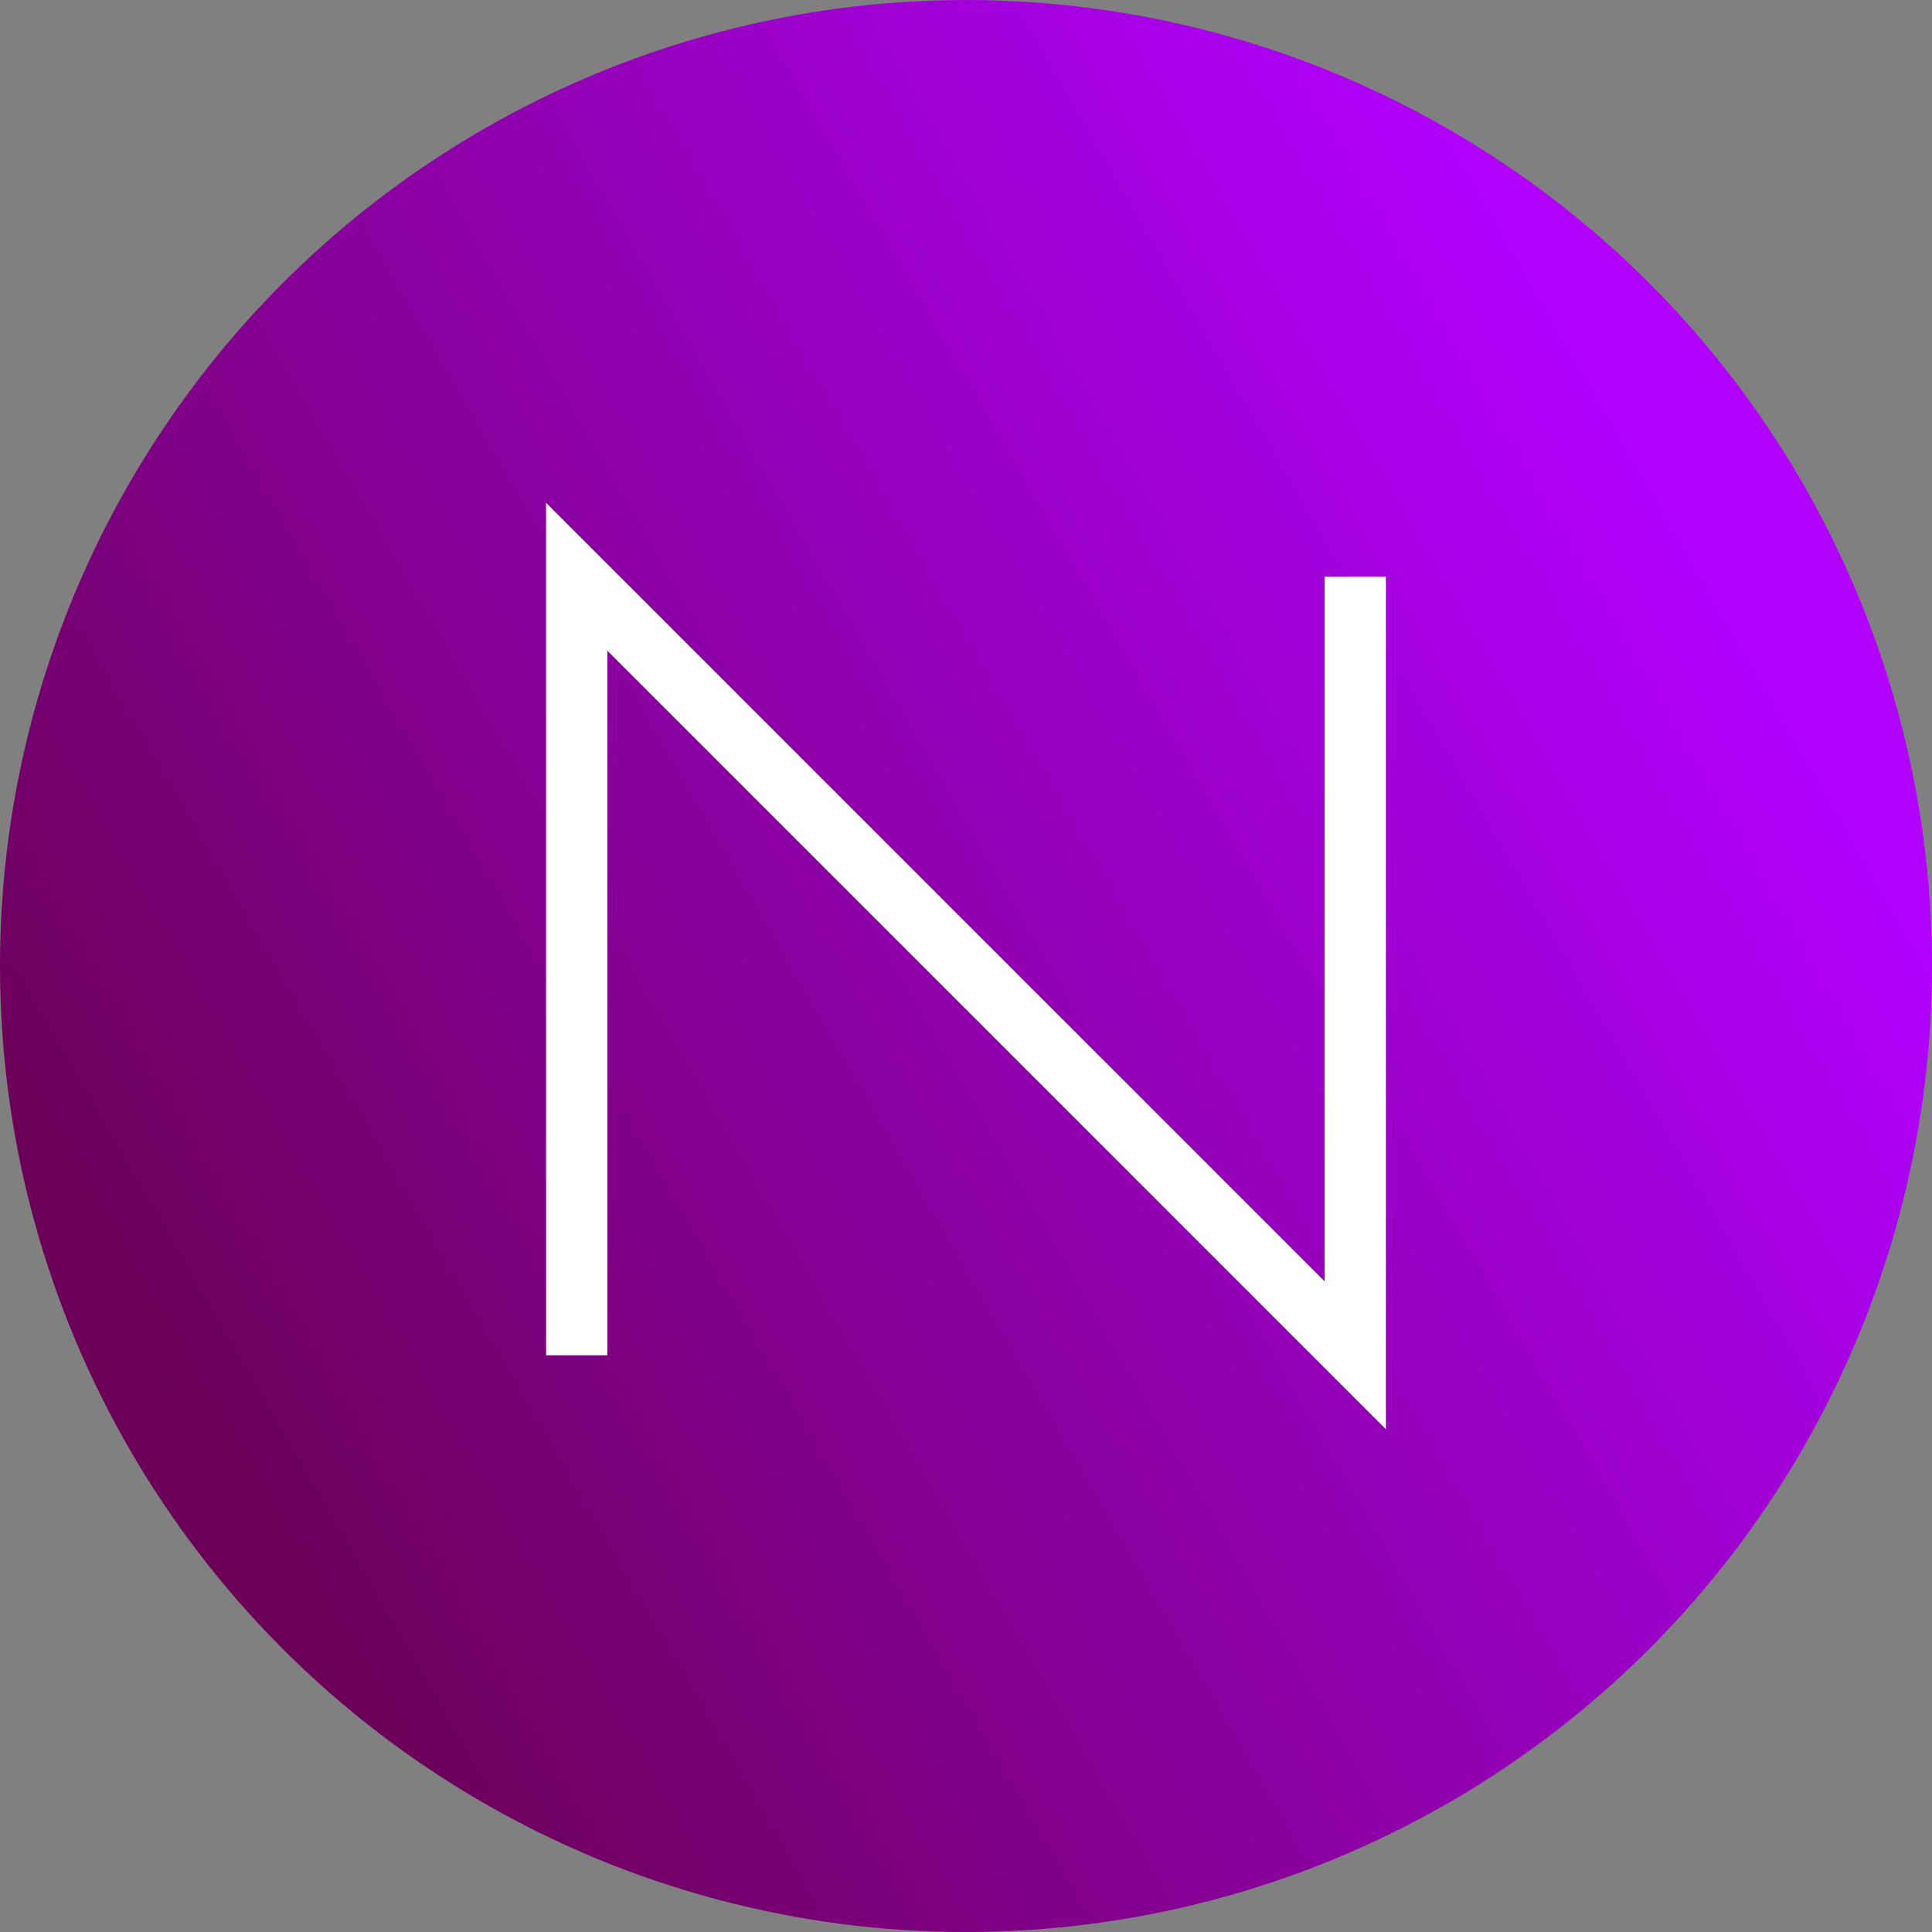 <?xml version="1.0" encoding="UTF-8" standalone="no"?>
<!-- Created with Inkscape (http://www.inkscape.org/) -->

<svg
   xmlns:dc="http://purl.org/dc/elements/1.1/"
   xmlns:cc="http://creativecommons.org/ns#"
   xmlns:rdf="http://www.w3.org/1999/02/22-rdf-syntax-ns#"
   xmlns:svg="http://www.w3.org/2000/svg"
   xmlns="http://www.w3.org/2000/svg"
   xmlns:xlink="http://www.w3.org/1999/xlink"
   xmlns:sodipodi="http://sodipodi.sourceforge.net/DTD/sodipodi-0.dtd"
   xmlns:inkscape="http://www.inkscape.org/namespaces/inkscape"
   width="200"
   height="200"
   viewBox="0 0 52.917 52.917"
   version="1.1"
   id="svg8"
   inkscape:version="0.92.3 (2405546, 2018-03-11)"
   sodipodi:docname="nitrogen-circle.svg">
  <rect x="0" y="0" width="52.917" height="52.917" fill="#808080" stroke="none"/>
  <defs
     id="defs2">
    <linearGradient
       inkscape:collect="always"
       id="linearGradient827">
      <stop
         style="stop-color:#6c0058;stop-opacity:1"
         offset="0"
         id="stop823" />
      <stop
         style="stop-color:#b200ff;stop-opacity:1"
         offset="1"
         id="stop825" />
    </linearGradient>
    <linearGradient
       inkscape:collect="always"
       xlink:href="#linearGradient827"
       id="linearGradient829"
       x1="7.144"
       y1="287.21"
       x2="49.427"
       y2="262.798"
       gradientUnits="userSpaceOnUse" />
  </defs>
  <sodipodi:namedview
     id="base"
     pagecolor="#ffffff"
     bordercolor="#666666"
     borderopacity="1.0"
     inkscape:pageopacity="0.0"
     inkscape:pageshadow="2"
     inkscape:zoom="2"
     inkscape:cx="106.59977"
     inkscape:cy="169.04149"
     inkscape:document-units="mm"
     inkscape:current-layer="layer1"
     showgrid="false"
     units="px"
     inkscape:window-width="1858"
     inkscape:window-height="1057"
     inkscape:window-x="54"
     inkscape:window-y="-8"
     inkscape:window-maximized="1" />
  <g
     inkscape:label="Layer 1"
     inkscape:groupmode="layer"
     id="layer1"
     transform="translate(0,-244.083)">
    <circle
       style="opacity:1;fill:url(#linearGradient829);fill-opacity:1;stroke:none;stroke-width:6.408;stroke-linecap:round;stroke-linejoin:round;stroke-miterlimit:4;stroke-dasharray:none;stroke-dashoffset:0;stroke-opacity:1"
       id="path821"
       cx="26.458"
       cy="270.542"
       r="26.458" />
    <path
       style="fill:none;stroke:#ffffff;stroke-width:1.678;stroke-linecap:butt;stroke-linejoin:miter;stroke-miterlimit:4;stroke-dasharray:none;stroke-opacity:1"
       d="m 15.796,281.204 v -21.324 l 21.324,21.324 v -21.324"
       id="path817"
       inkscape:connector-curvature="0" />
  </g>
</svg>

